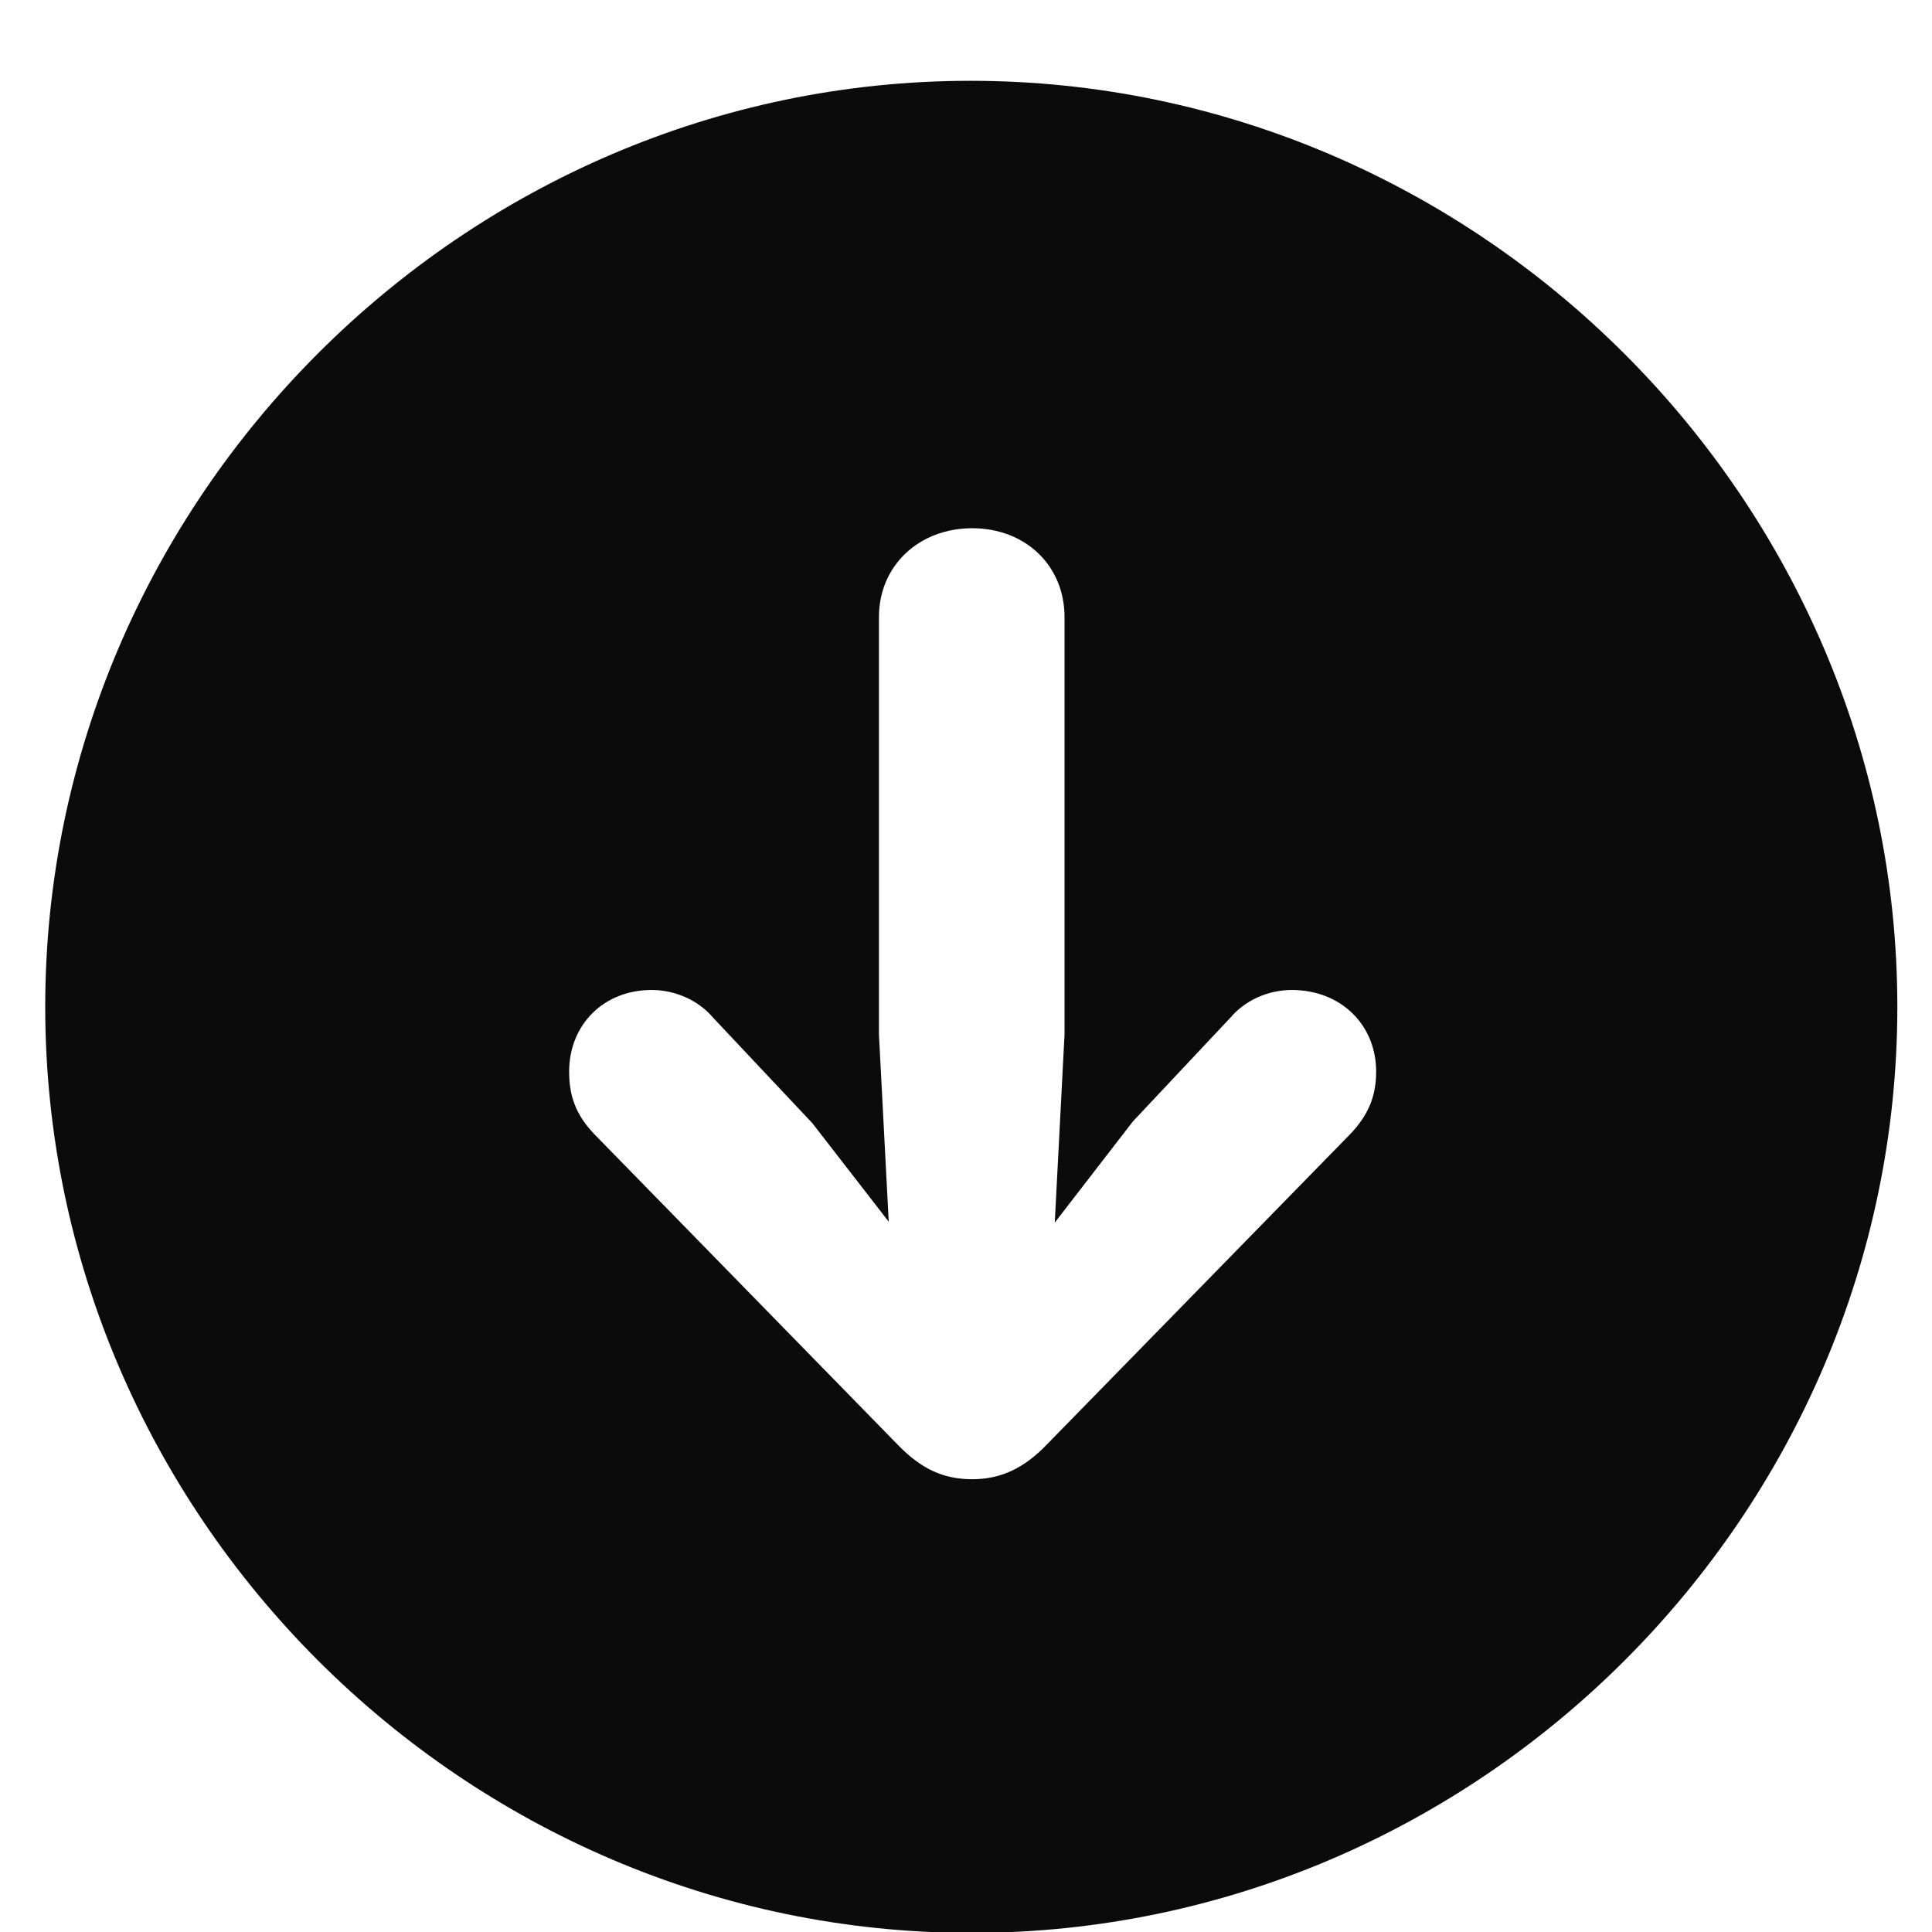<svg width="17" height="17" viewBox="0 0 17 17" fill="none" xmlns="http://www.w3.org/2000/svg">
<path d="M8.547 17.008C4.078 17.008 0.398 13.328 0.398 8.859C0.398 4.398 4.078 0.711 8.539 0.711C13.008 0.711 16.695 4.398 16.695 8.859C16.695 13.328 13.016 17.008 8.547 17.008ZM8.555 4.648C8.086 4.648 7.734 4.977 7.734 5.43V9.102L7.82 10.75L7.148 9.883L6.273 8.953C6.148 8.805 5.945 8.711 5.734 8.711C5.312 8.711 5.008 9.016 5.008 9.43C5.008 9.648 5.07 9.812 5.227 9.977L7.898 12.711C8.102 12.922 8.297 13.016 8.555 13.016C8.812 13.016 9.016 12.914 9.211 12.711L11.883 9.977C12.039 9.812 12.109 9.648 12.109 9.43C12.109 9.016 11.797 8.711 11.367 8.711C11.164 8.711 10.961 8.797 10.828 8.953L9.969 9.867L9.281 10.758L9.367 9.102V5.43C9.367 4.977 9.023 4.648 8.555 4.648Z" fill="#0B0B0B"/>
</svg>
